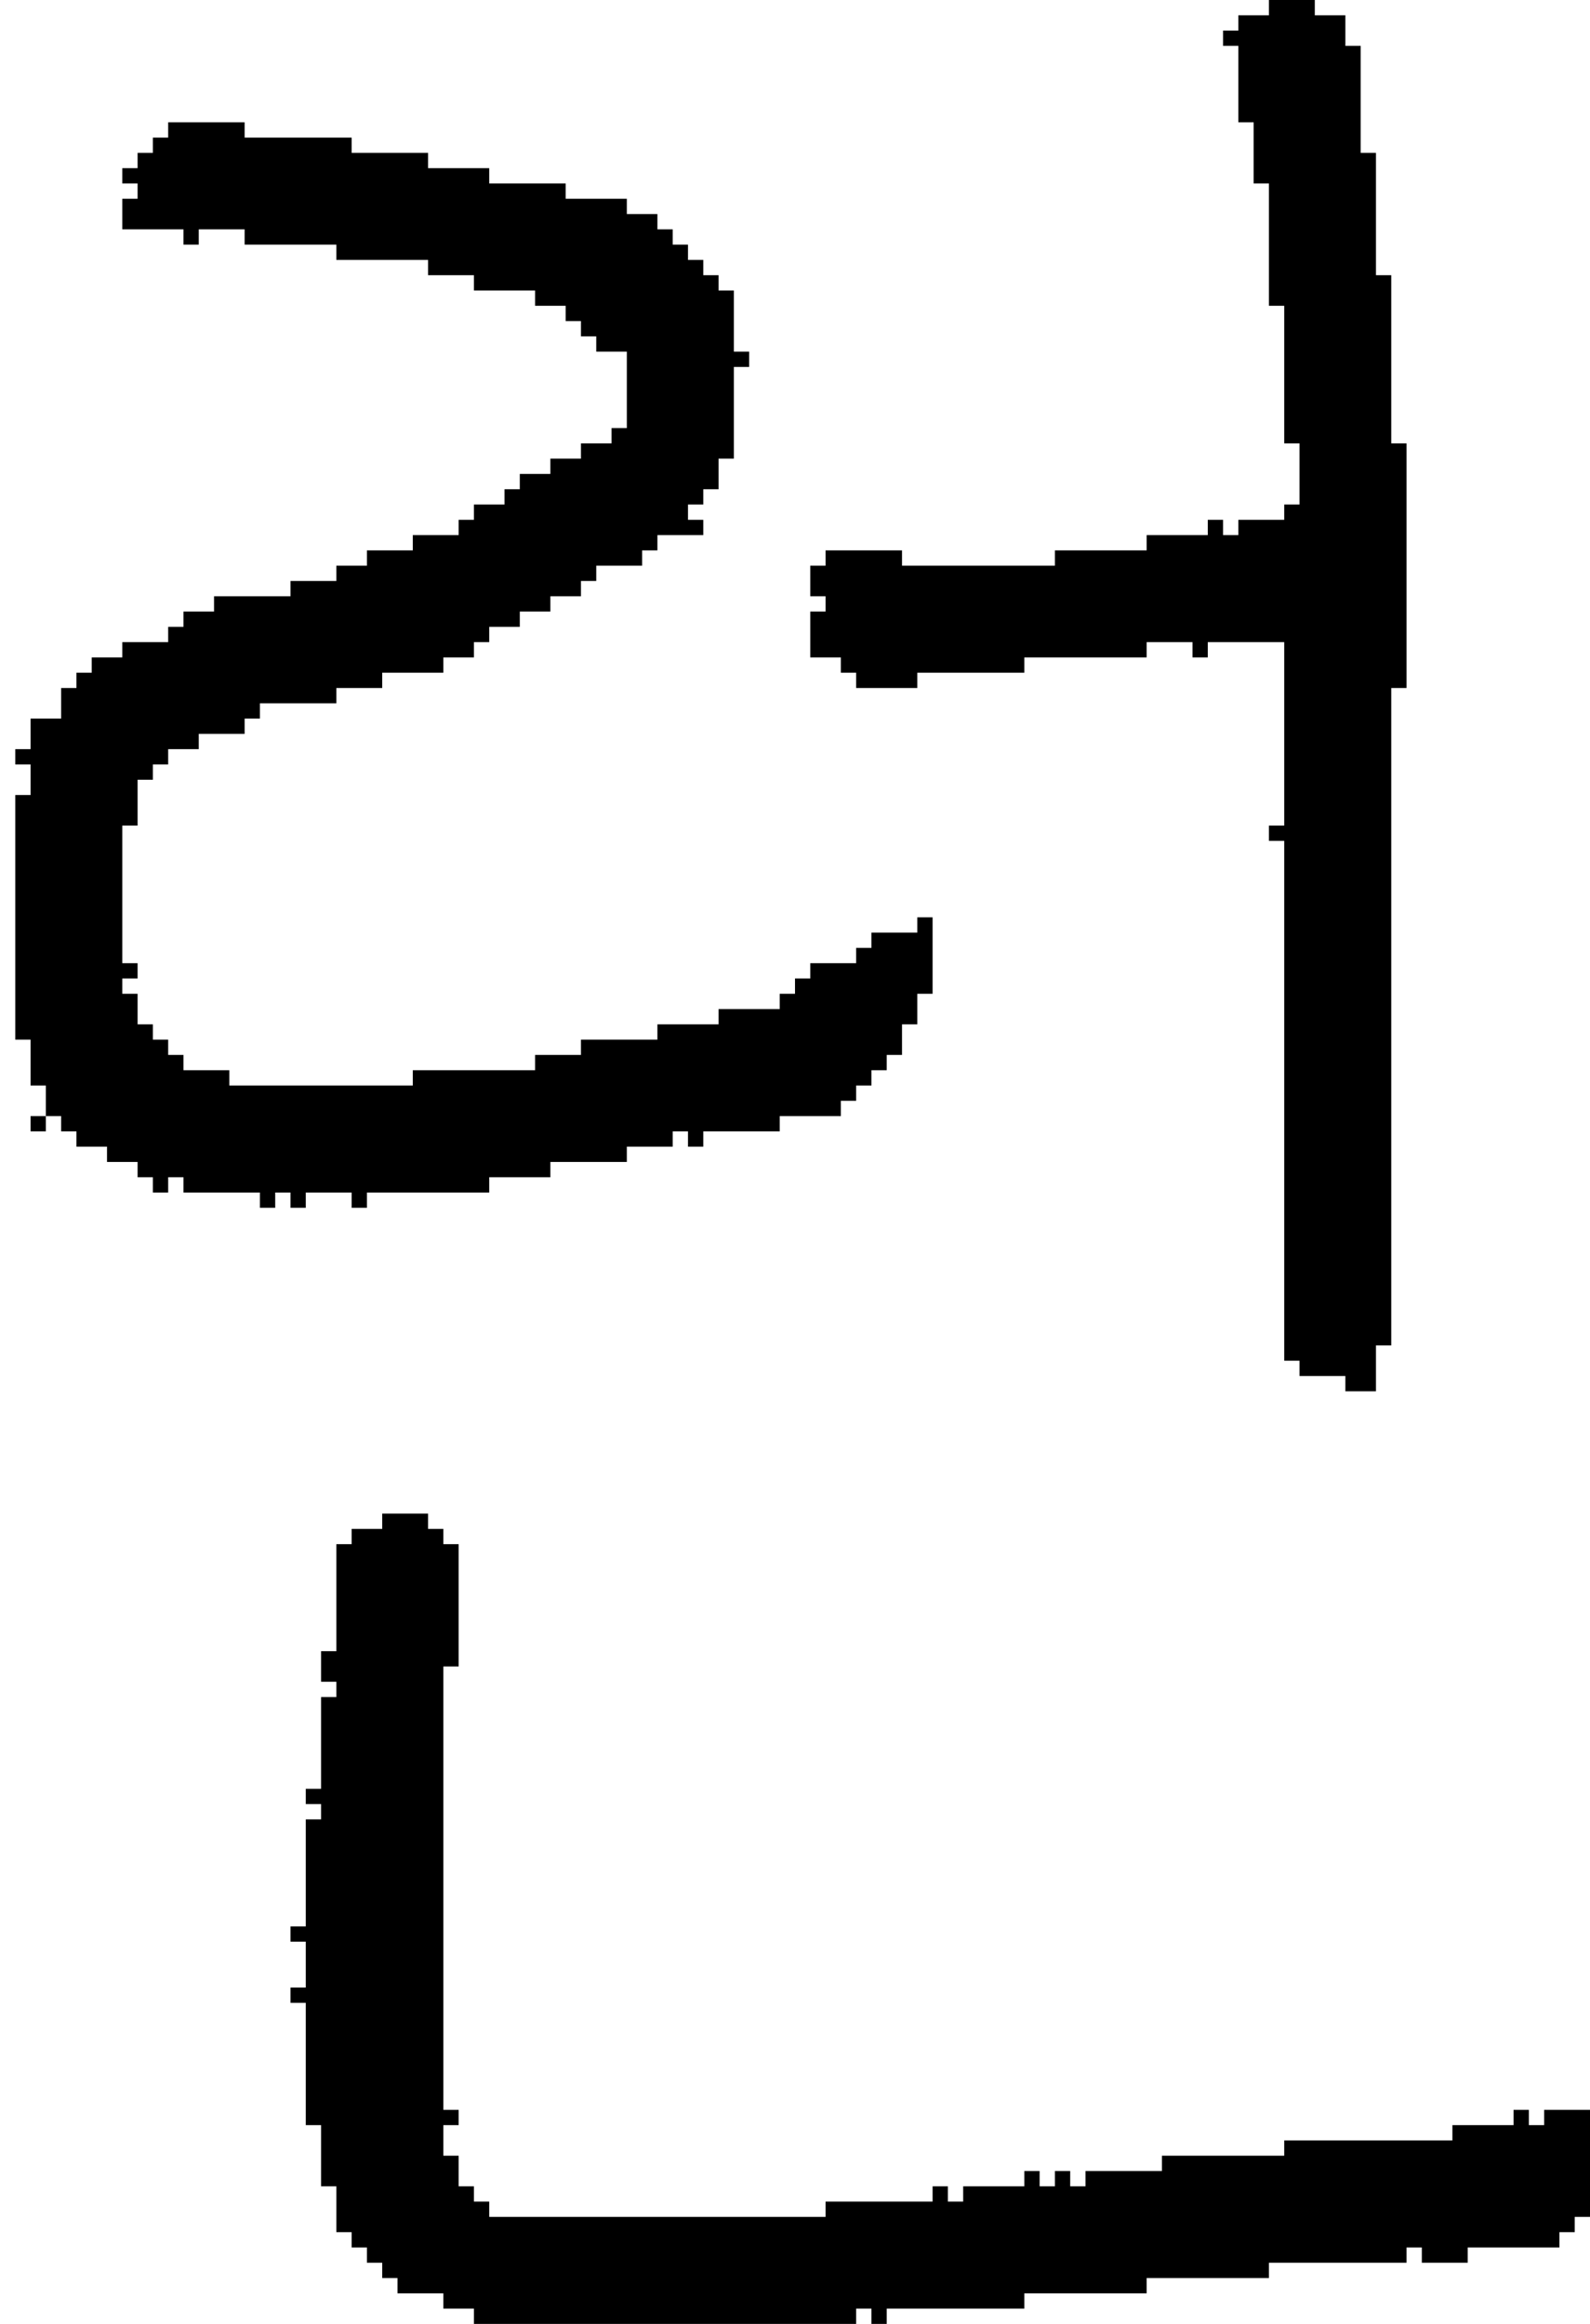 <?xml version="1.0" encoding="UTF-8" standalone="no"?>
<!DOCTYPE svg PUBLIC "-//W3C//DTD SVG 1.1//EN" 
  "http://www.w3.org/Graphics/SVG/1.1/DTD/svg11.dtd">
<svg width="104" height="152"
     xmlns="http://www.w3.org/2000/svg" version="1.1">
 <path d="  M 7,75  L 7,76  L 9,76  L 9,77  L 10,77  L 10,78  L 11,78  L 11,77  L 12,77  L 12,78  L 17,78  L 17,79  L 18,79  L 18,78  L 19,78  L 19,79  L 20,79  L 20,78  L 23,78  L 23,79  L 24,79  L 24,78  L 32,78  L 32,77  L 36,77  L 36,76  L 41,76  L 41,75  L 44,75  L 44,74  L 45,74  L 45,75  L 46,75  L 46,74  L 51,74  L 51,73  L 55,73  L 55,72  L 56,72  L 56,71  L 57,71  L 57,70  L 58,70  L 58,69  L 59,69  L 59,67  L 60,67  L 60,65  L 61,65  L 61,60  L 60,60  L 60,61  L 57,61  L 57,62  L 56,62  L 56,63  L 53,63  L 53,64  L 52,64  L 52,65  L 51,65  L 51,66  L 47,66  L 47,67  L 43,67  L 43,68  L 38,68  L 38,69  L 35,69  L 35,70  L 27,70  L 27,71  L 15,71  L 15,70  L 12,70  L 12,69  L 11,69  L 11,68  L 10,68  L 10,67  L 9,67  L 9,65  L 8,65  L 8,64  L 9,64  L 9,63  L 8,63  L 8,54  L 9,54  L 9,51  L 10,51  L 10,50  L 11,50  L 11,49  L 13,49  L 13,48  L 16,48  L 16,47  L 17,47  L 17,46  L 22,46  L 22,45  L 25,45  L 25,44  L 29,44  L 29,43  L 31,43  L 31,42  L 32,42  L 32,41  L 34,41  L 34,40  L 36,40  L 36,39  L 38,39  L 38,38  L 39,38  L 39,37  L 42,37  L 42,36  L 43,36  L 43,35  L 46,35  L 46,34  L 45,34  L 45,33  L 46,33  L 46,32  L 47,32  L 47,30  L 48,30  L 48,24  L 49,24  L 49,23  L 48,23  L 48,19  L 47,19  L 47,18  L 46,18  L 46,17  L 45,17  L 45,16  L 44,16  L 44,15  L 43,15  L 43,14  L 41,14  L 41,13  L 37,13  L 37,12  L 32,12  L 32,11  L 28,11  L 28,10  L 23,10  L 23,9  L 16,9  L 16,8  L 11,8  L 11,9  L 10,9  L 10,10  L 9,10  L 9,11  L 8,11  L 8,12  L 9,12  L 9,13  L 8,13  L 8,15  L 12,15  L 12,16  L 13,16  L 13,15  L 16,15  L 16,16  L 22,16  L 22,17  L 28,17  L 28,18  L 31,18  L 31,19  L 35,19  L 35,20  L 37,20  L 37,21  L 38,21  L 38,22  L 39,22  L 39,23  L 41,23  L 41,28  L 40,28  L 40,29  L 38,29  L 38,30  L 36,30  L 36,31  L 34,31  L 34,32  L 33,32  L 33,33  L 31,33  L 31,34  L 30,34  L 30,35  L 27,35  L 27,36  L 24,36  L 24,37  L 22,37  L 22,38  L 19,38  L 19,39  L 14,39  L 14,40  L 12,40  L 12,41  L 11,41  L 11,42  L 8,42  L 8,43  L 6,43  L 6,44  L 5,44  L 5,45  L 4,45  L 4,47  L 2,47  L 2,49  L 1,49  L 1,50  L 2,50  L 2,52  L 1,52  L 1,68  L 2,68  L 2,71  L 3,71  L 3,73  L 4,73  L 4,74  L 5,74  L 5,75  Z  " style="fill:rgb(0, 0, 0); fill-opacity:1.000; stroke:none;" />
 <path d="  M 3,74  L 3,73  L 2,73  L 2,74  Z  " style="fill:rgb(0, 0, 0); fill-opacity:1.000; stroke:none;" />
 <path d="  M 22,108  L 21,108  L 21,110  L 22,110  L 22,111  L 21,111  L 21,117  L 20,117  L 20,118  L 21,118  L 21,119  L 20,119  L 20,126  L 19,126  L 19,127  L 20,127  L 20,130  L 19,130  L 19,131  L 20,131  L 20,139  L 21,139  L 21,143  L 22,143  L 22,146  L 23,146  L 23,147  L 24,147  L 24,148  L 25,148  L 25,149  L 26,149  L 26,150  L 29,150  L 29,151  L 31,151  L 31,152  L 56,152  L 56,151  L 57,151  L 57,152  L 58,152  L 58,151  L 67,151  L 67,150  L 75,150  L 75,149  L 83,149  L 83,148  L 92,148  L 92,147  L 93,147  L 93,148  L 96,148  L 96,147  L 102,147  L 102,146  L 103,146  L 103,145  L 104,145  L 104,138  L 101,138  L 101,139  L 100,139  L 100,138  L 99,138  L 99,139  L 95,139  L 95,140  L 84,140  L 84,141  L 76,141  L 76,142  L 71,142  L 71,143  L 70,143  L 70,142  L 69,142  L 69,143  L 68,143  L 68,142  L 67,142  L 67,143  L 63,143  L 63,144  L 62,144  L 62,143  L 61,143  L 61,144  L 54,144  L 54,145  L 32,145  L 32,144  L 31,144  L 31,143  L 30,143  L 30,141  L 29,141  L 29,139  L 30,139  L 30,138  L 29,138  L 29,109  L 30,109  L 30,101  L 29,101  L 29,100  L 28,100  L 28,99  L 25,99  L 25,100  L 23,100  L 23,101  L 22,101  Z  " style="fill:rgb(0, 0, 0); fill-opacity:1.000; stroke:none;" />
 <path d="  M 89,3  L 88,3  L 88,1  L 86,1  L 86,0  L 83,0  L 83,1  L 81,1  L 81,2  L 80,2  L 80,3  L 81,3  L 81,8  L 82,8  L 82,12  L 83,12  L 83,20  L 84,20  L 84,29  L 85,29  L 85,33  L 84,33  L 84,34  L 81,34  L 81,35  L 80,35  L 80,34  L 79,34  L 79,35  L 75,35  L 75,36  L 69,36  L 69,37  L 59,37  L 59,36  L 54,36  L 54,37  L 53,37  L 53,39  L 54,39  L 54,40  L 53,40  L 53,43  L 55,43  L 55,44  L 56,44  L 56,45  L 60,45  L 60,44  L 67,44  L 67,43  L 75,43  L 75,42  L 78,42  L 78,43  L 79,43  L 79,42  L 84,42  L 84,54  L 83,54  L 83,55  L 84,55  L 84,89  L 85,89  L 85,90  L 88,90  L 88,91  L 90,91  L 90,88  L 91,88  L 91,45  L 92,45  L 92,29  L 91,29  L 91,18  L 90,18  L 90,10  L 89,10  Z  " style="fill:rgb(0, 0, 0); fill-opacity:1.000; stroke:none;" />
</svg>
